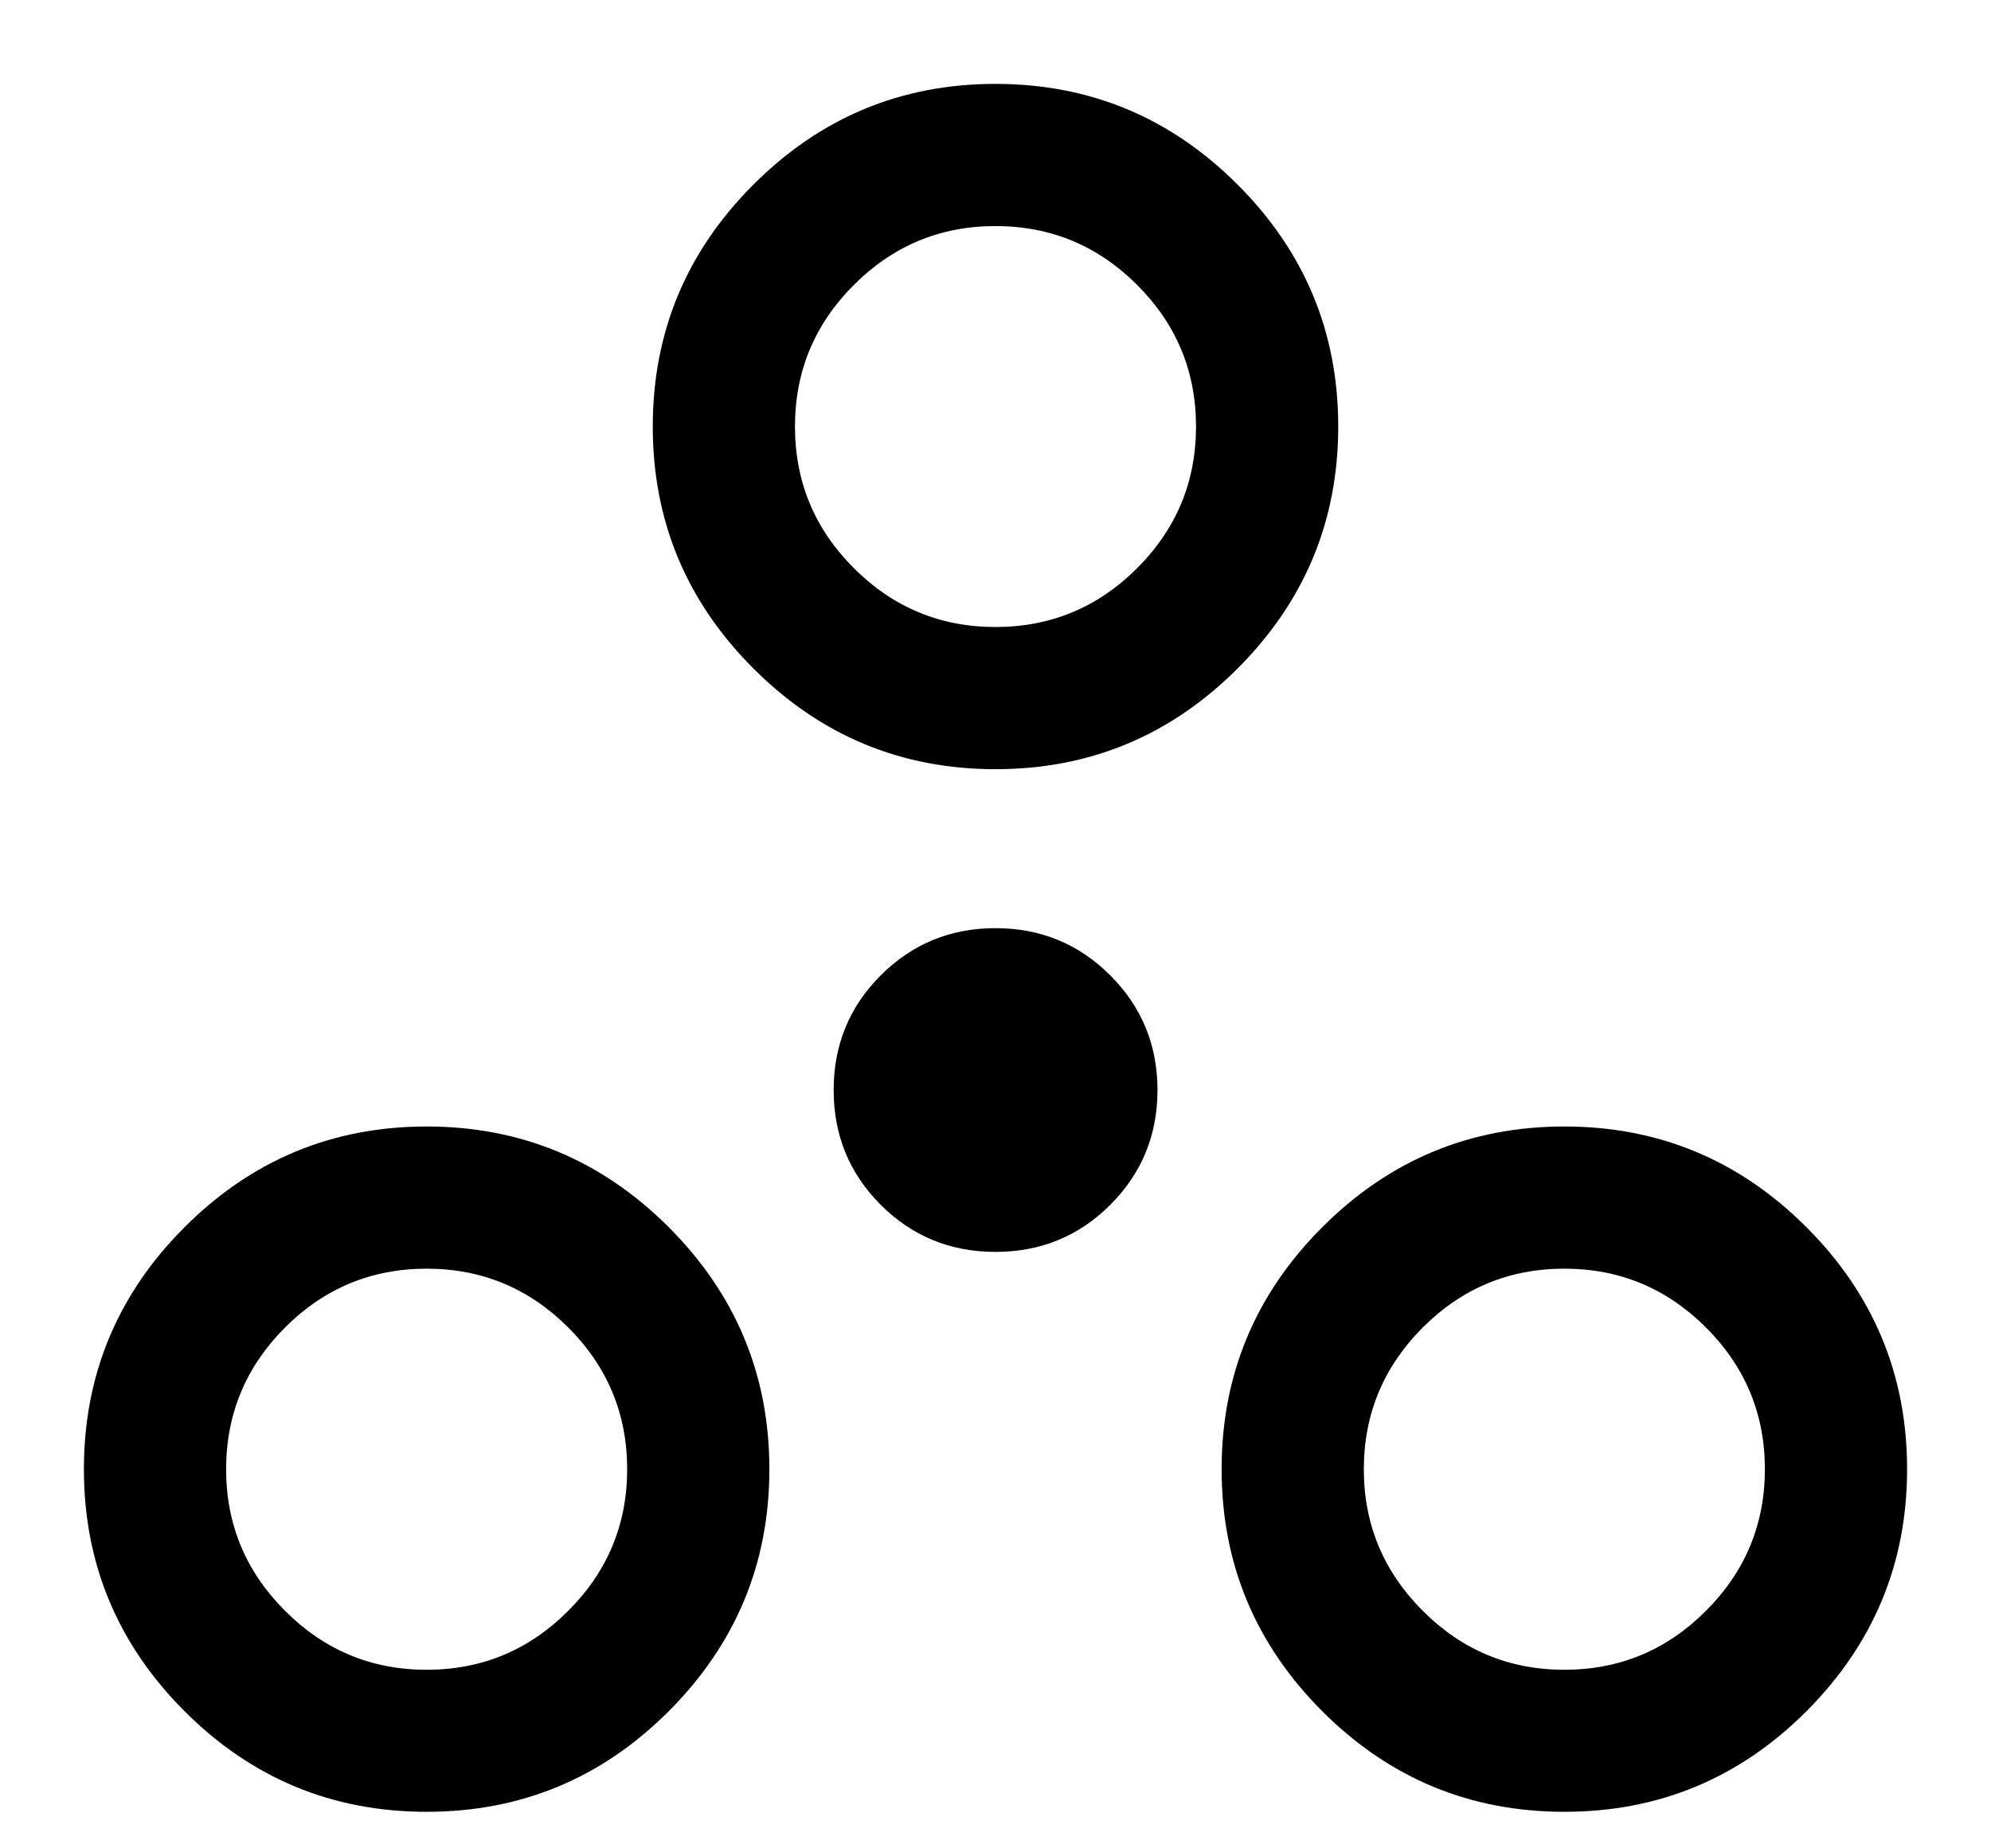 <svg width="14" height="13" viewBox="0 0 14 13" fill="currentColor" xmlns="http://www.w3.org/2000/svg">
<path d="M3 12.743C2.337 12.743 1.77 12.508 1.298 12.036C0.826 11.563 0.59 10.996 0.59 10.333C0.59 9.671 0.826 9.103 1.298 8.631C1.77 8.159 2.337 7.923 3 7.923C3.663 7.923 4.23 8.159 4.702 8.631C5.174 9.103 5.41 9.671 5.41 10.333C5.41 10.996 5.174 11.563 4.702 12.036C4.23 12.508 3.663 12.743 3 12.743ZM11 12.743C10.337 12.743 9.77 12.508 9.298 12.036C8.826 11.563 8.59 10.996 8.59 10.333C8.59 9.671 8.826 9.103 9.298 8.631C9.77 8.159 10.337 7.923 11 7.923C11.663 7.923 12.23 8.159 12.702 8.631C13.174 9.103 13.41 9.671 13.41 10.333C13.41 10.996 13.174 11.563 12.702 12.036C12.23 12.508 11.663 12.743 11 12.743ZM3 11.744C3.388 11.744 3.72 11.606 3.996 11.329C4.272 11.053 4.41 10.721 4.41 10.333C4.41 9.945 4.272 9.613 3.996 9.337C3.72 9.061 3.388 8.923 3 8.923C2.612 8.923 2.28 9.061 2.004 9.337C1.728 9.614 1.59 9.946 1.59 10.334C1.59 10.721 1.728 11.053 2.004 11.329C2.28 11.606 2.612 11.744 3 11.744ZM11 11.744C11.388 11.744 11.72 11.606 11.996 11.329C12.272 11.053 12.41 10.721 12.41 10.333C12.41 9.945 12.272 9.613 11.996 9.337C11.72 9.061 11.388 8.923 11 8.923C10.612 8.923 10.28 9.061 10.004 9.337C9.728 9.614 9.59 9.946 9.59 10.334C9.59 10.721 9.728 11.053 10.004 11.329C10.28 11.606 10.612 11.744 11 11.744ZM7 8.805C6.683 8.805 6.414 8.695 6.193 8.474C5.972 8.253 5.862 7.984 5.862 7.667C5.862 7.35 5.972 7.081 6.193 6.86C6.414 6.639 6.683 6.528 7 6.528C7.317 6.528 7.586 6.639 7.807 6.86C8.028 7.081 8.139 7.35 8.139 7.667C8.139 7.984 8.028 8.253 7.807 8.474C7.586 8.695 7.317 8.805 7 8.805ZM7 5.41C6.337 5.41 5.77 5.174 5.298 4.702C4.826 4.23 4.59 3.663 4.59 3C4.59 2.337 4.826 1.77 5.298 1.298C5.77 0.826 6.337 0.59 7 0.59C7.663 0.59 8.23 0.826 8.702 1.298C9.174 1.77 9.41 2.337 9.41 3C9.41 3.663 9.174 4.23 8.702 4.702C8.23 5.174 7.663 5.41 7 5.41ZM7 4.41C7.388 4.41 7.72 4.272 7.996 3.996C8.272 3.72 8.41 3.388 8.41 3C8.41 2.612 8.272 2.28 7.996 2.004C7.72 1.728 7.388 1.59 7 1.59C6.612 1.59 6.28 1.728 6.004 2.004C5.728 2.28 5.59 2.612 5.59 3C5.59 3.388 5.728 3.72 6.004 3.996C6.28 4.272 6.612 4.41 7 4.41Z" fill="currentColor"/>
</svg>
